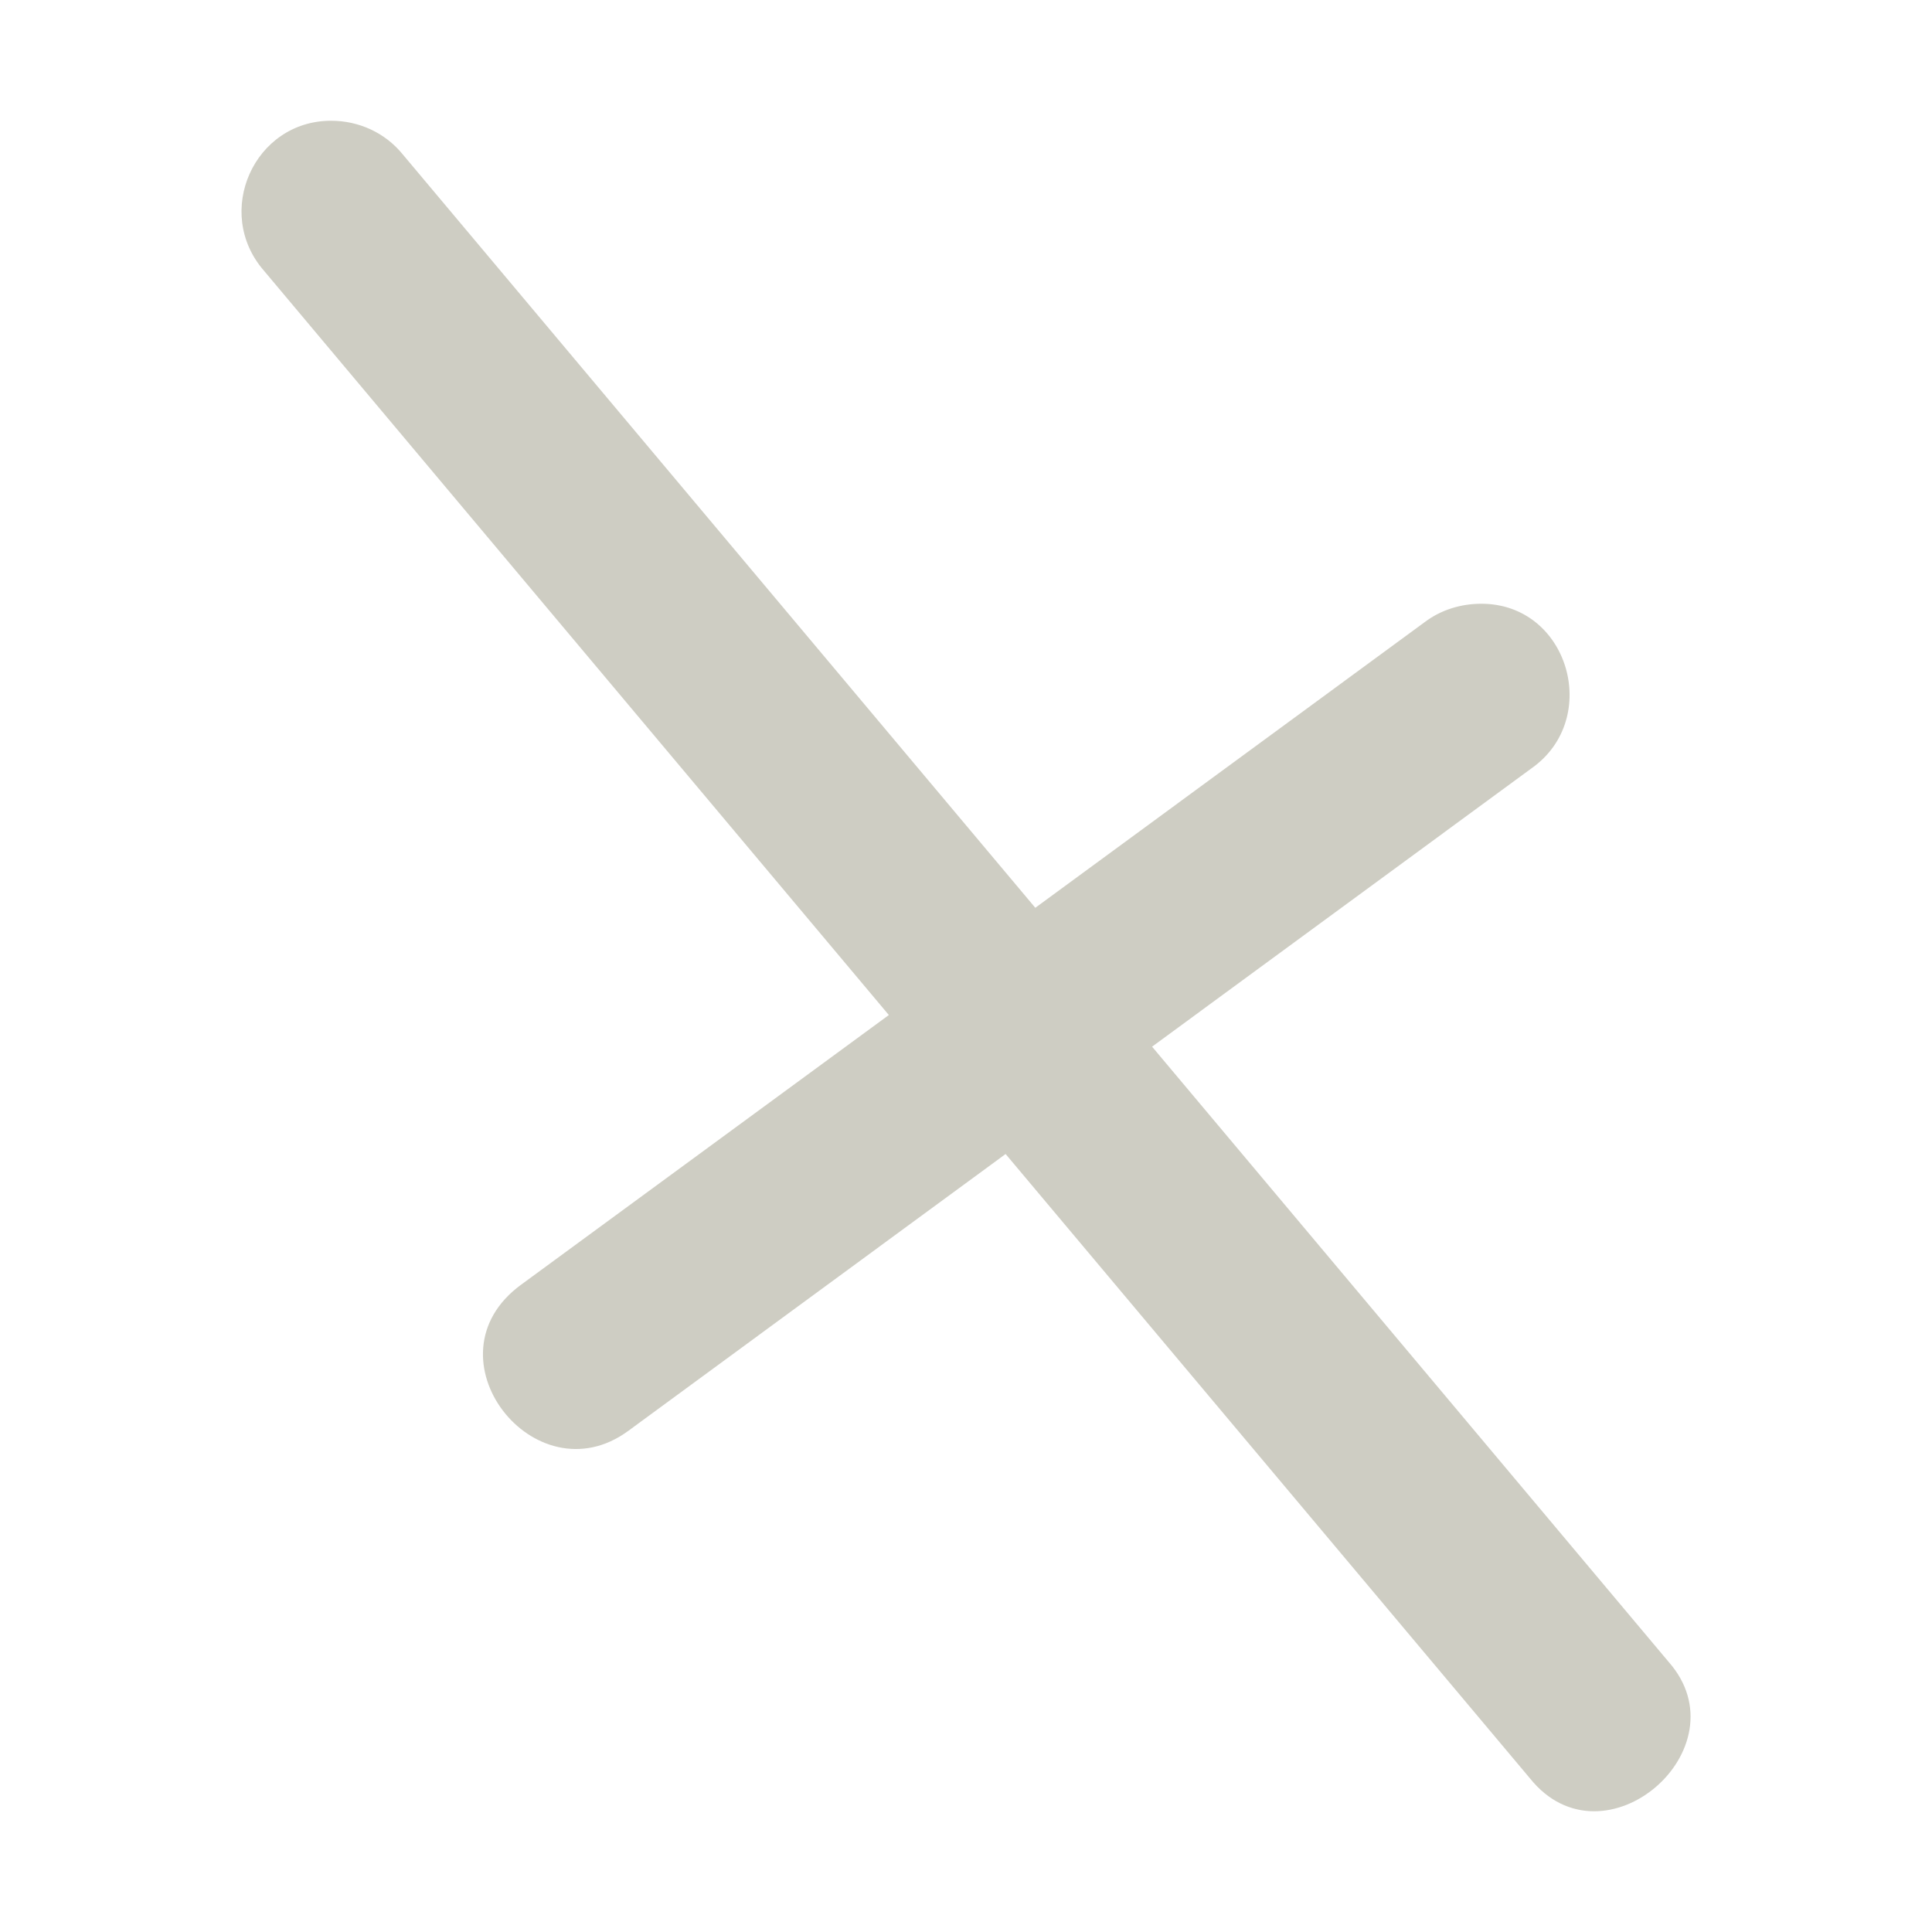 <svg xmlns="http://www.w3.org/2000/svg" width="16" height="16" version="1.1">
 <defs>
  <style id="current-color-scheme" type="text/css">
   .ColorScheme-Text { color:#cecdc3; } .ColorScheme-Highlight { color:#4285f4; } .ColorScheme-NeutralText { color:#ff9800; } .ColorScheme-PositiveText { color:#4caf50; } .ColorScheme-NegativeText { color:#f44336; }
  </style>
 </defs>
 <path style="fill:currentColor" class="ColorScheme-Text" d="M 2.742,1 C 2.103,1 1.766,1.76 2.186,2.242 L 7.361,8.406 4.316,10.639 C 3.501,11.234 4.429,12.418 5.203,11.85 L 8.328,9.557 12.67,14.727 C 13.283,15.493 14.451,14.478 13.818,13.762 L 9.541,8.668 12.686,6.361 C 13.265,5.95 12.99,5 12.268,5 12.099,5 11.934,5.05 11.799,5.152 L 8.574,7.518 3.334,1.277 C 3.189,1.099 2.972,1 2.742,1 Z"/>
</svg>
